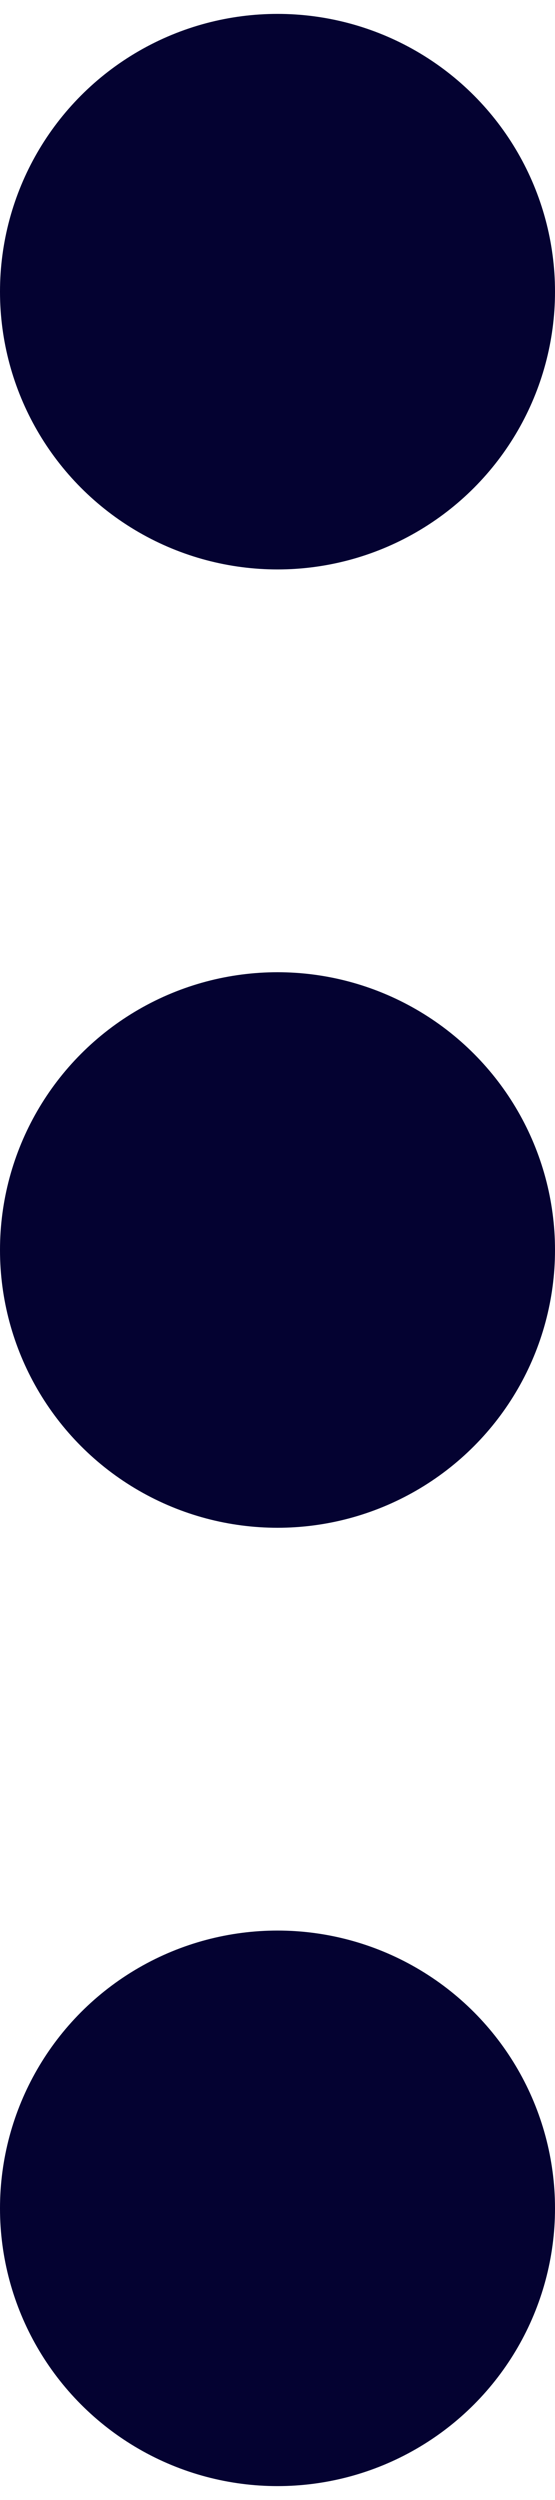 <?xml version="1.0" encoding="utf-8"?>
<!-- Generator: Adobe Illustrator 27.2.0, SVG Export Plug-In . SVG Version: 6.00 Build 0)  -->
<!DOCTYPE svg PUBLIC "-//W3C//DTD SVG 1.1//EN" "http://www.w3.org/Graphics/SVG/1.1/DTD/svg11.dtd">
<svg version="1.1" id="Layer_1" xmlns:x="http://ns.adobe.com/Extensibility/1.0/" xmlns:i="http://ns.adobe.com/AdobeIllustrator/10.0/" xmlns:graph="http://ns.adobe.com/Graphs/1.0/"
	 xmlns="http://www.w3.org/2000/svg" xmlns:xlink="http://www.w3.org/1999/xlink" x="0px" y="0px" viewBox="0 0 4 18"
	 style="enable-background:new 0 0 4 18;" xml:space="preserve">
<style type="text/css">
	.st0{fill:#040231;}
</style>
<g>
	<g>
		<g>
			<circle class="st0" cx="2" cy="2.1" r="2"/>
		</g>
	</g>
	<g>
		<g>
			<circle class="st0" cx="2" cy="9" r="2"/>
		</g>
	</g>
	<g>
		<g>
			<circle class="st0" cx="2" cy="15.9" r="2"/>
		</g>
	</g>
</g>
</svg>
